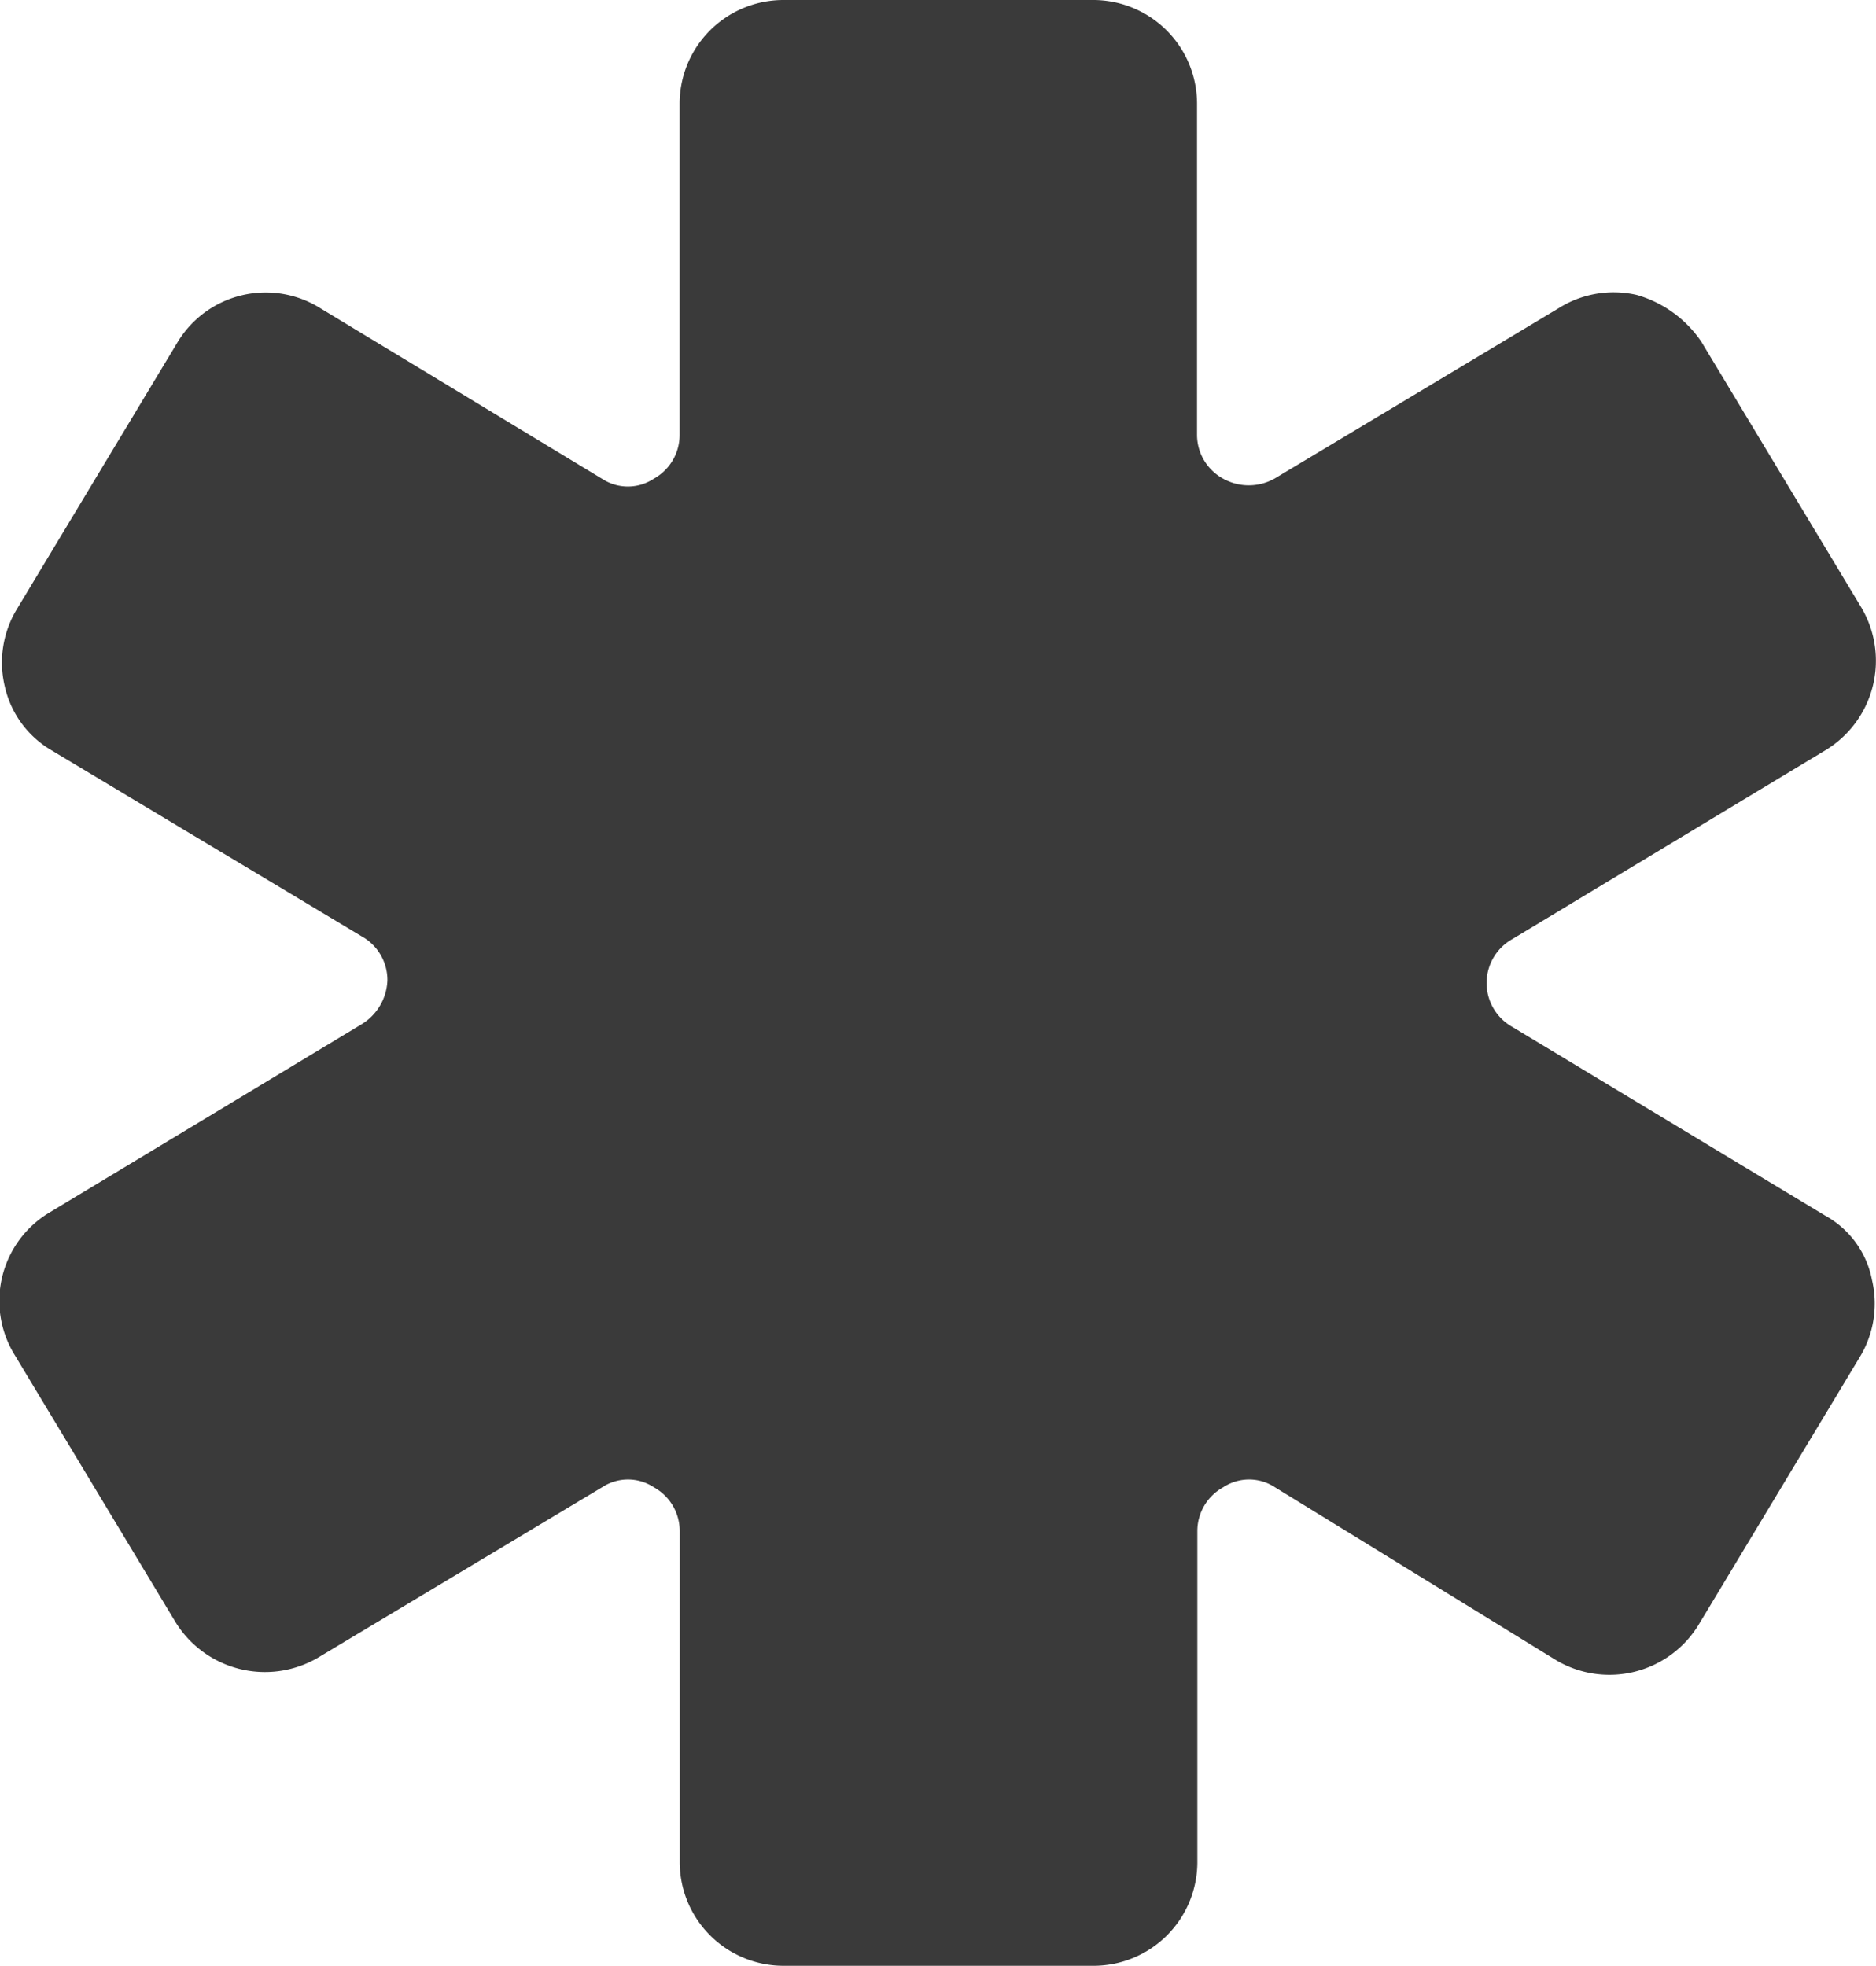 <svg xmlns="http://www.w3.org/2000/svg" width="17.476" height="18.313" viewBox="0 0 17.476 18.313">
  <path id="hospital_1_" data-name="hospital (1)" d="M31.043,24.65l-1.494,2.482a.974.974,0,0,1-1.325.337L25.6,25.855a.438.438,0,0,0-.482,0,.466.466,0,0,0-.241.41v3.084a.967.967,0,0,1-.964.964H21.019a.967.967,0,0,1-.964-.964V26.265a.466.466,0,0,0-.241-.41.438.438,0,0,0-.482,0l-2.651,1.59a.979.979,0,0,1-1.325-.337l-1.494-2.482a.959.959,0,0,1,.313-1.325l2.916-1.759a.5.5,0,0,0,.241-.41.466.466,0,0,0-.241-.41L14.2,18.988a.925.925,0,0,1-.434-.6.959.959,0,0,1,.12-.723l1.494-2.482a.959.959,0,0,1,1.325-.313l2.626,1.59a.438.438,0,0,0,.482,0,.466.466,0,0,0,.241-.41V12.964A.967.967,0,0,1,21.019,12H23.91a.967.967,0,0,1,.964.964v3.084a.466.466,0,0,0,.241.41.491.491,0,0,0,.482,0l2.651-1.59a.959.959,0,0,1,.723-.12,1.09,1.09,0,0,1,.6.434l1.494,2.482a.974.974,0,0,1-.337,1.325l-2.916,1.759a.469.469,0,0,0,0,.819l2.916,1.759a.871.871,0,0,1,.434.6A.959.959,0,0,1,31.043,24.65Z" transform="translate(-13.723 -12)" fill="#3a3a3a"/>
</svg>
